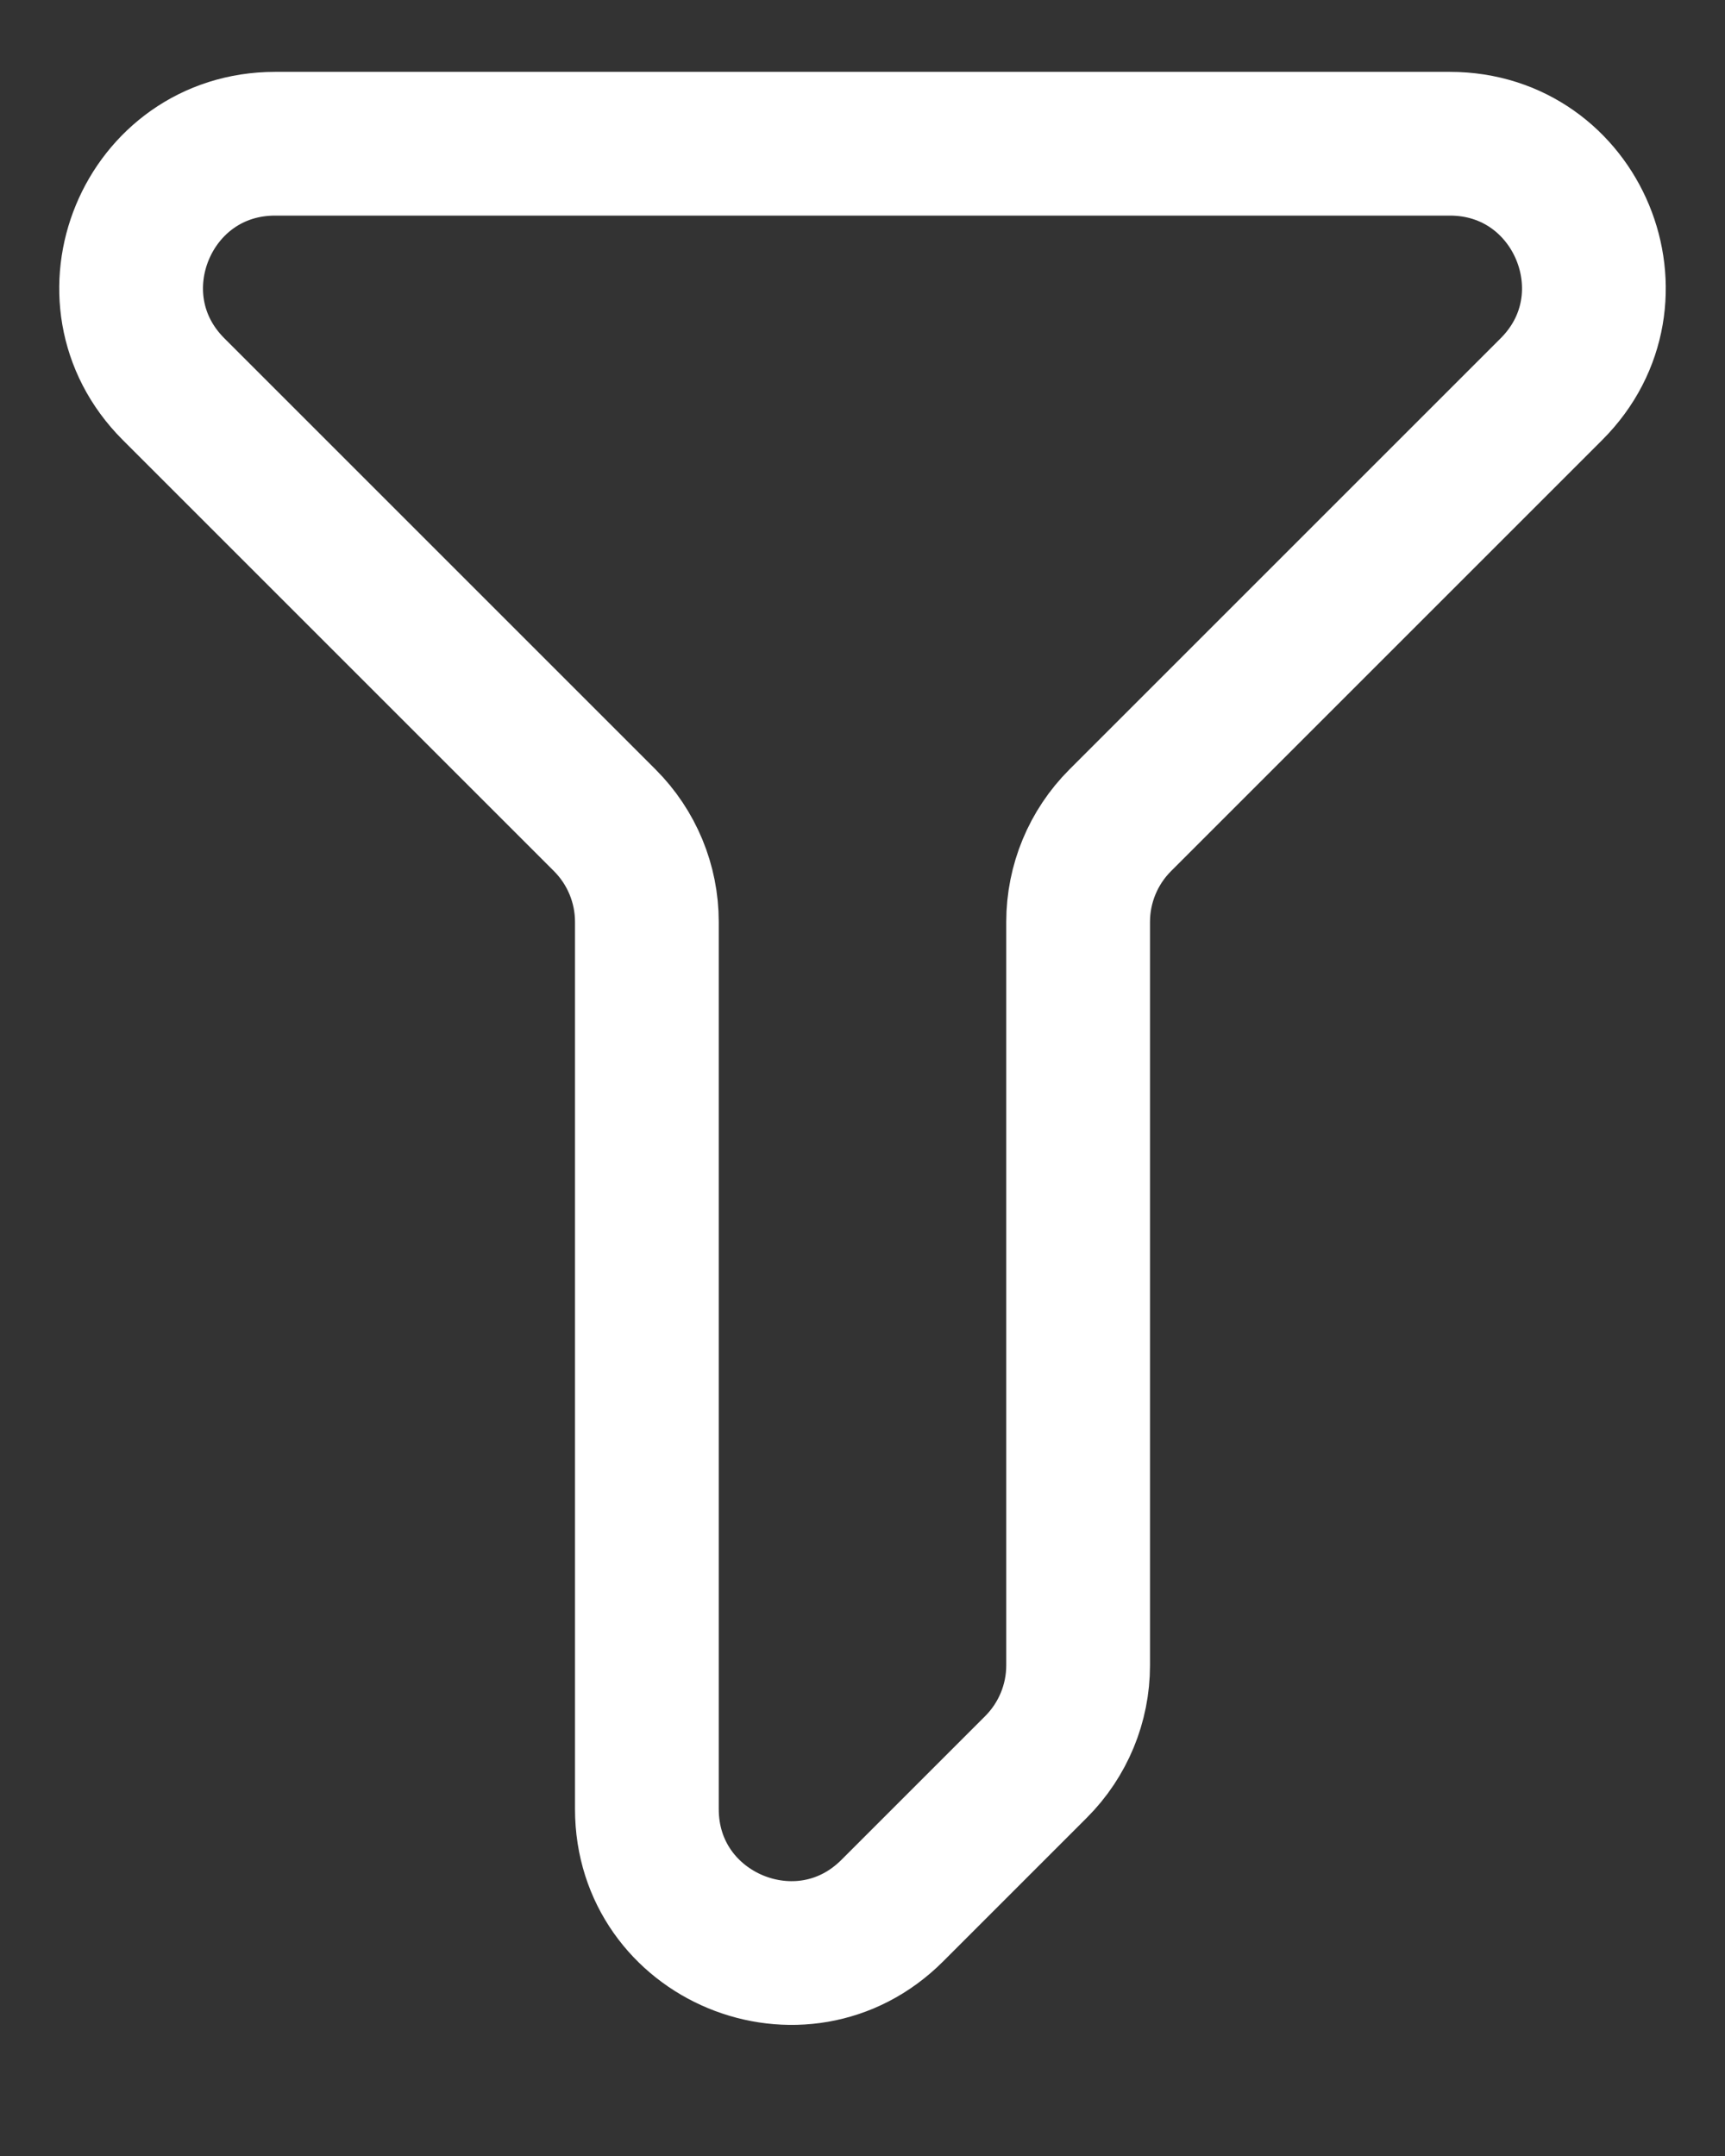 <svg width="12" height="15" viewBox="0 0 12 15" fill="none" xmlns="http://www.w3.org/2000/svg">
<rect x="0" y="0" width="12" height="15" fill="#333333" stroke="none"/>
<path d="M10.086 1H1.914C1.023 1 0.577 2.077 1.207 2.707L4.207 5.707C4.395 5.895 4.5 6.149 4.5 6.414V12.586C4.5 13.477 5.577 13.923 6.207 13.293L7.207 12.293C7.395 12.105 7.5 11.851 7.5 11.586V6.414C7.5 6.149 7.605 5.895 7.793 5.707L10.793 2.707C11.423 2.077 10.977 1 10.086 1Z" stroke="white" stroke-linejoin="round"/>
</svg>
